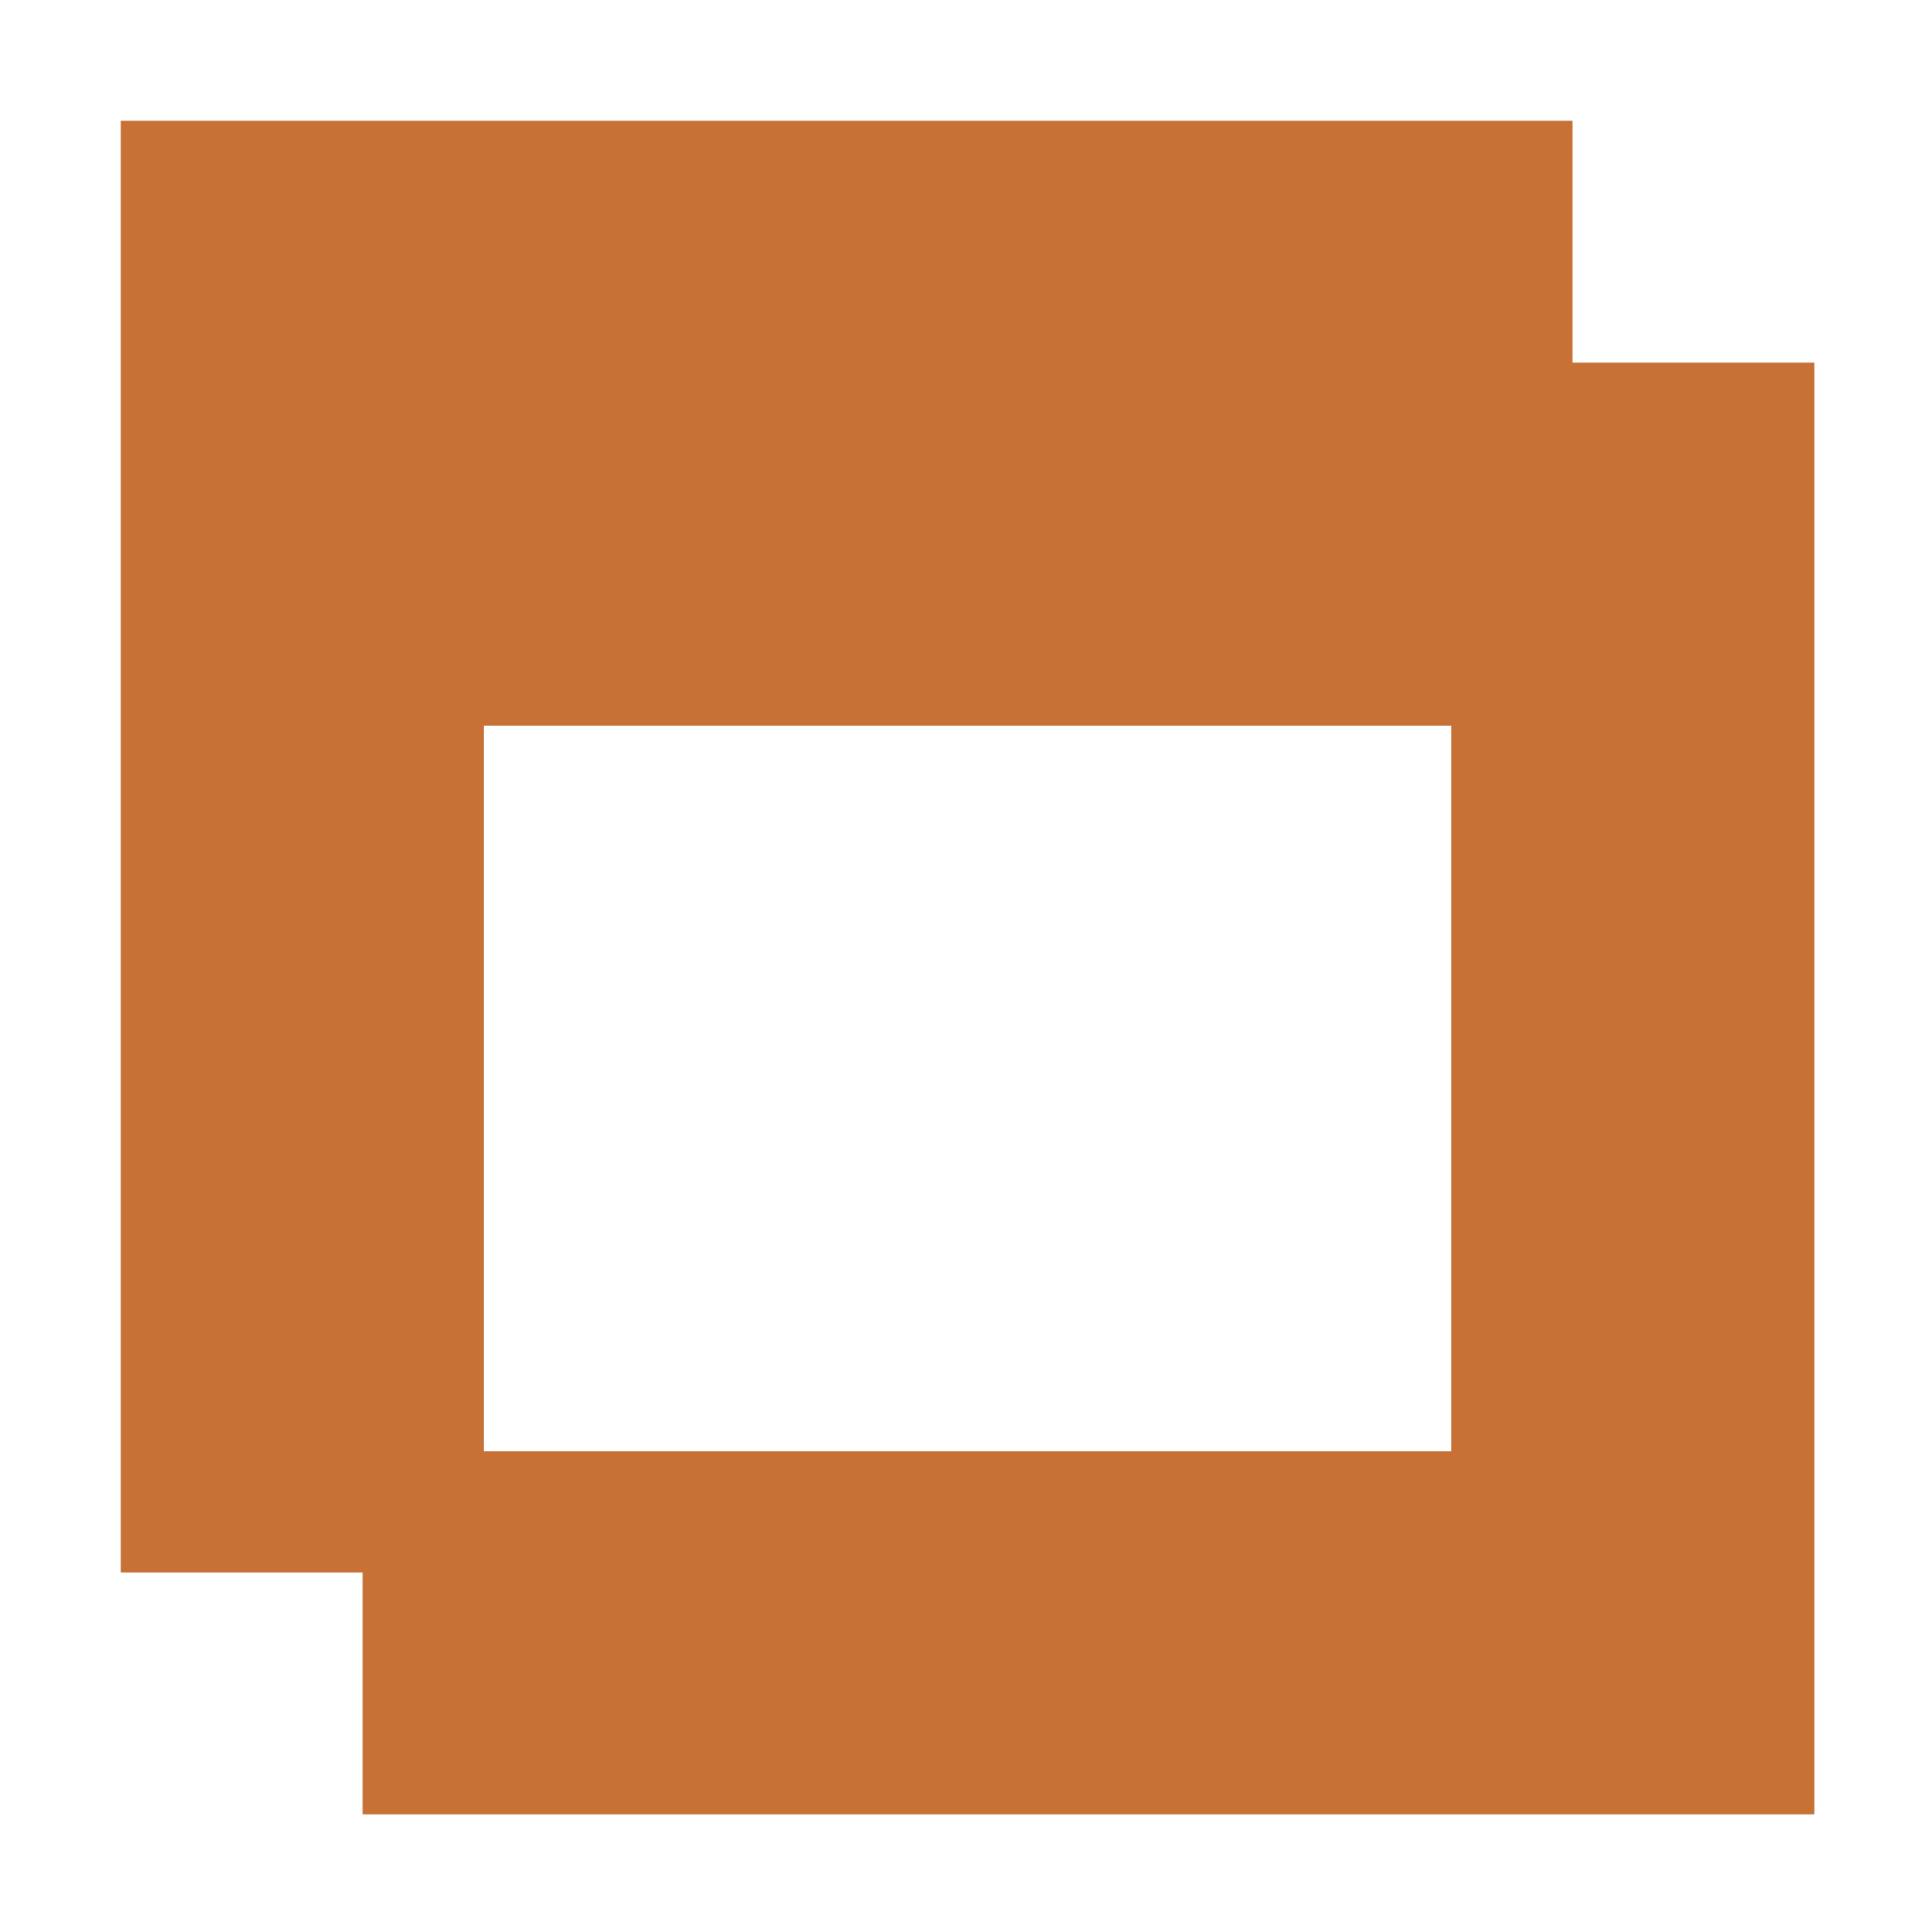 <?xml version="1.0" encoding="UTF-8" standalone="no"?>
<!-- Created with Inkscape (http://www.inkscape.org/) -->

<svg
   xmlns:dc="http://purl.org/dc/elements/1.1/"
   xmlns:cc="http://creativecommons.org/ns#"
   xmlns:rdf="http://www.w3.org/1999/02/22-rdf-syntax-ns#"
   xmlns:svg="http://www.w3.org/2000/svg"
   xmlns="http://www.w3.org/2000/svg"
   xmlns:sodipodi="http://sodipodi.sourceforge.net/DTD/sodipodi-0.dtd"
   xmlns:inkscape="http://www.inkscape.org/namespaces/inkscape"
   width="64"
   height="64"
   viewBox="0 0 16.933 16.933"
   version="1.1"
   id="svg8"
   inkscape:version="0.92.5 (2060ec1f9f, 2020-04-08)"
   sodipodi:docname="_appbar-2.svg">
  <defs
     id="defs2">
    <filter
       inkscape:collect="always"
       style="color-interpolation-filters:sRGB"
       id="filter830"
       x="-0.06"
       width="1.12"
       y="-0.06"
       height="1.12">
      <feGaussianBlur
         inkscape:collect="always"
         stdDeviation="1.4"
         id="feGaussianBlur832" />
    </filter>
  </defs>
  <sodipodi:namedview
     id="base"
     pagecolor="#595959"
     bordercolor="#666666"
     borderopacity="1.0"
     inkscape:pageopacity="0"
     inkscape:pageshadow="2"
     inkscape:zoom="3.959798"
     inkscape:cx="25.927288"
     inkscape:cy="0.018326856"
     inkscape:document-units="px"
     inkscape:current-layer="layer5"
     showgrid="true"
     inkscape:window-width="960"
     inkscape:window-height="1016"
     inkscape:window-x="960"
     inkscape:window-y="27"
     inkscape:window-maximized="0"
     units="px"
     inkscape:snap-grids="true"
     inkscape:snap-page="true">
    <inkscape:grid
       type="xygrid"
       id="grid940"
       spacingx="1.058"
       spacingy="1.058"
       empspacing="4" />
  </sodipodi:namedview>
  <g
     inkscape:groupmode="layer"
     id="layer4"
     inkscape:label="Background"
     style="display:inline"
     transform="translate(0,-118.533)"
     sodipodi:insensitive="true">
    <rect
       style="opacity:1;fill:#ffffff;fill-opacity:1;stroke:none;stroke-width:0.066;stroke-miterlimit:4;stroke-dasharray:none;stroke-dashoffset:0;stroke-opacity:1"
       id="rect895"
       width="16.933"
       height="16.933"
       x="0"
       y="118.533" />
  </g>
  <g
     inkscape:groupmode="layer"
     id="layer5"
     inkscape:label="Content"
     transform="translate(0,-118.533)">
    <path
       style="opacity:1;fill:#c87137;fill-opacity:1;stroke:none;stroke-width:2;stroke-linecap:butt;stroke-linejoin:round;stroke-miterlimit:4;stroke-dasharray:none;stroke-dashoffset:0;stroke-opacity:1;paint-order:stroke fill markers"
       d="M 4 4 L 4 52 L 12 52 L 12 60 L 60 60 L 60 12 L 52 12 L 52 4 L 4 4 z M 16 24 L 48 24 L 48 48 L 16 48 L 16 24 z "
       transform="matrix(0.265,0,0,0.265,0,118.533)"
       id="rect815" />
    <path
       id="path826"
       d="m -20.108,119.592 v 12.7 h 2.117 v 2.117 h 12.7 v -12.7 h -2.117 v -2.117 z m 3.175,5.292 h 8.467 v 6.35 h -8.467 z"
       style="opacity:1;fill:#c87137;fill-opacity:1;stroke:none;stroke-width:0.529;stroke-linecap:butt;stroke-linejoin:round;stroke-miterlimit:4;stroke-dasharray:none;stroke-dashoffset:0;stroke-opacity:1;paint-order:stroke fill markers"
       inkscape:connector-curvature="0" />
    <path
       id="path828"
       transform="matrix(0.265,0,0,0.265,0,118.533)"
       d="M 4 4 L 4 52 L 12 52 L 12 60 L 60 60 L 60 12 L 52 12 L 52 4 L 4 4 z M 16 24 L 48 24 L 48 48 L 16 48 L 16 24 z "
       style="opacity:1;fill:#c87137;fill-opacity:1;stroke:none;stroke-width:2;stroke-linecap:butt;stroke-linejoin:round;stroke-miterlimit:4;stroke-dasharray:none;stroke-dashoffset:0;stroke-opacity:1;paint-order:stroke fill markers;filter:url(#filter830)" />
  </g>
</svg>
